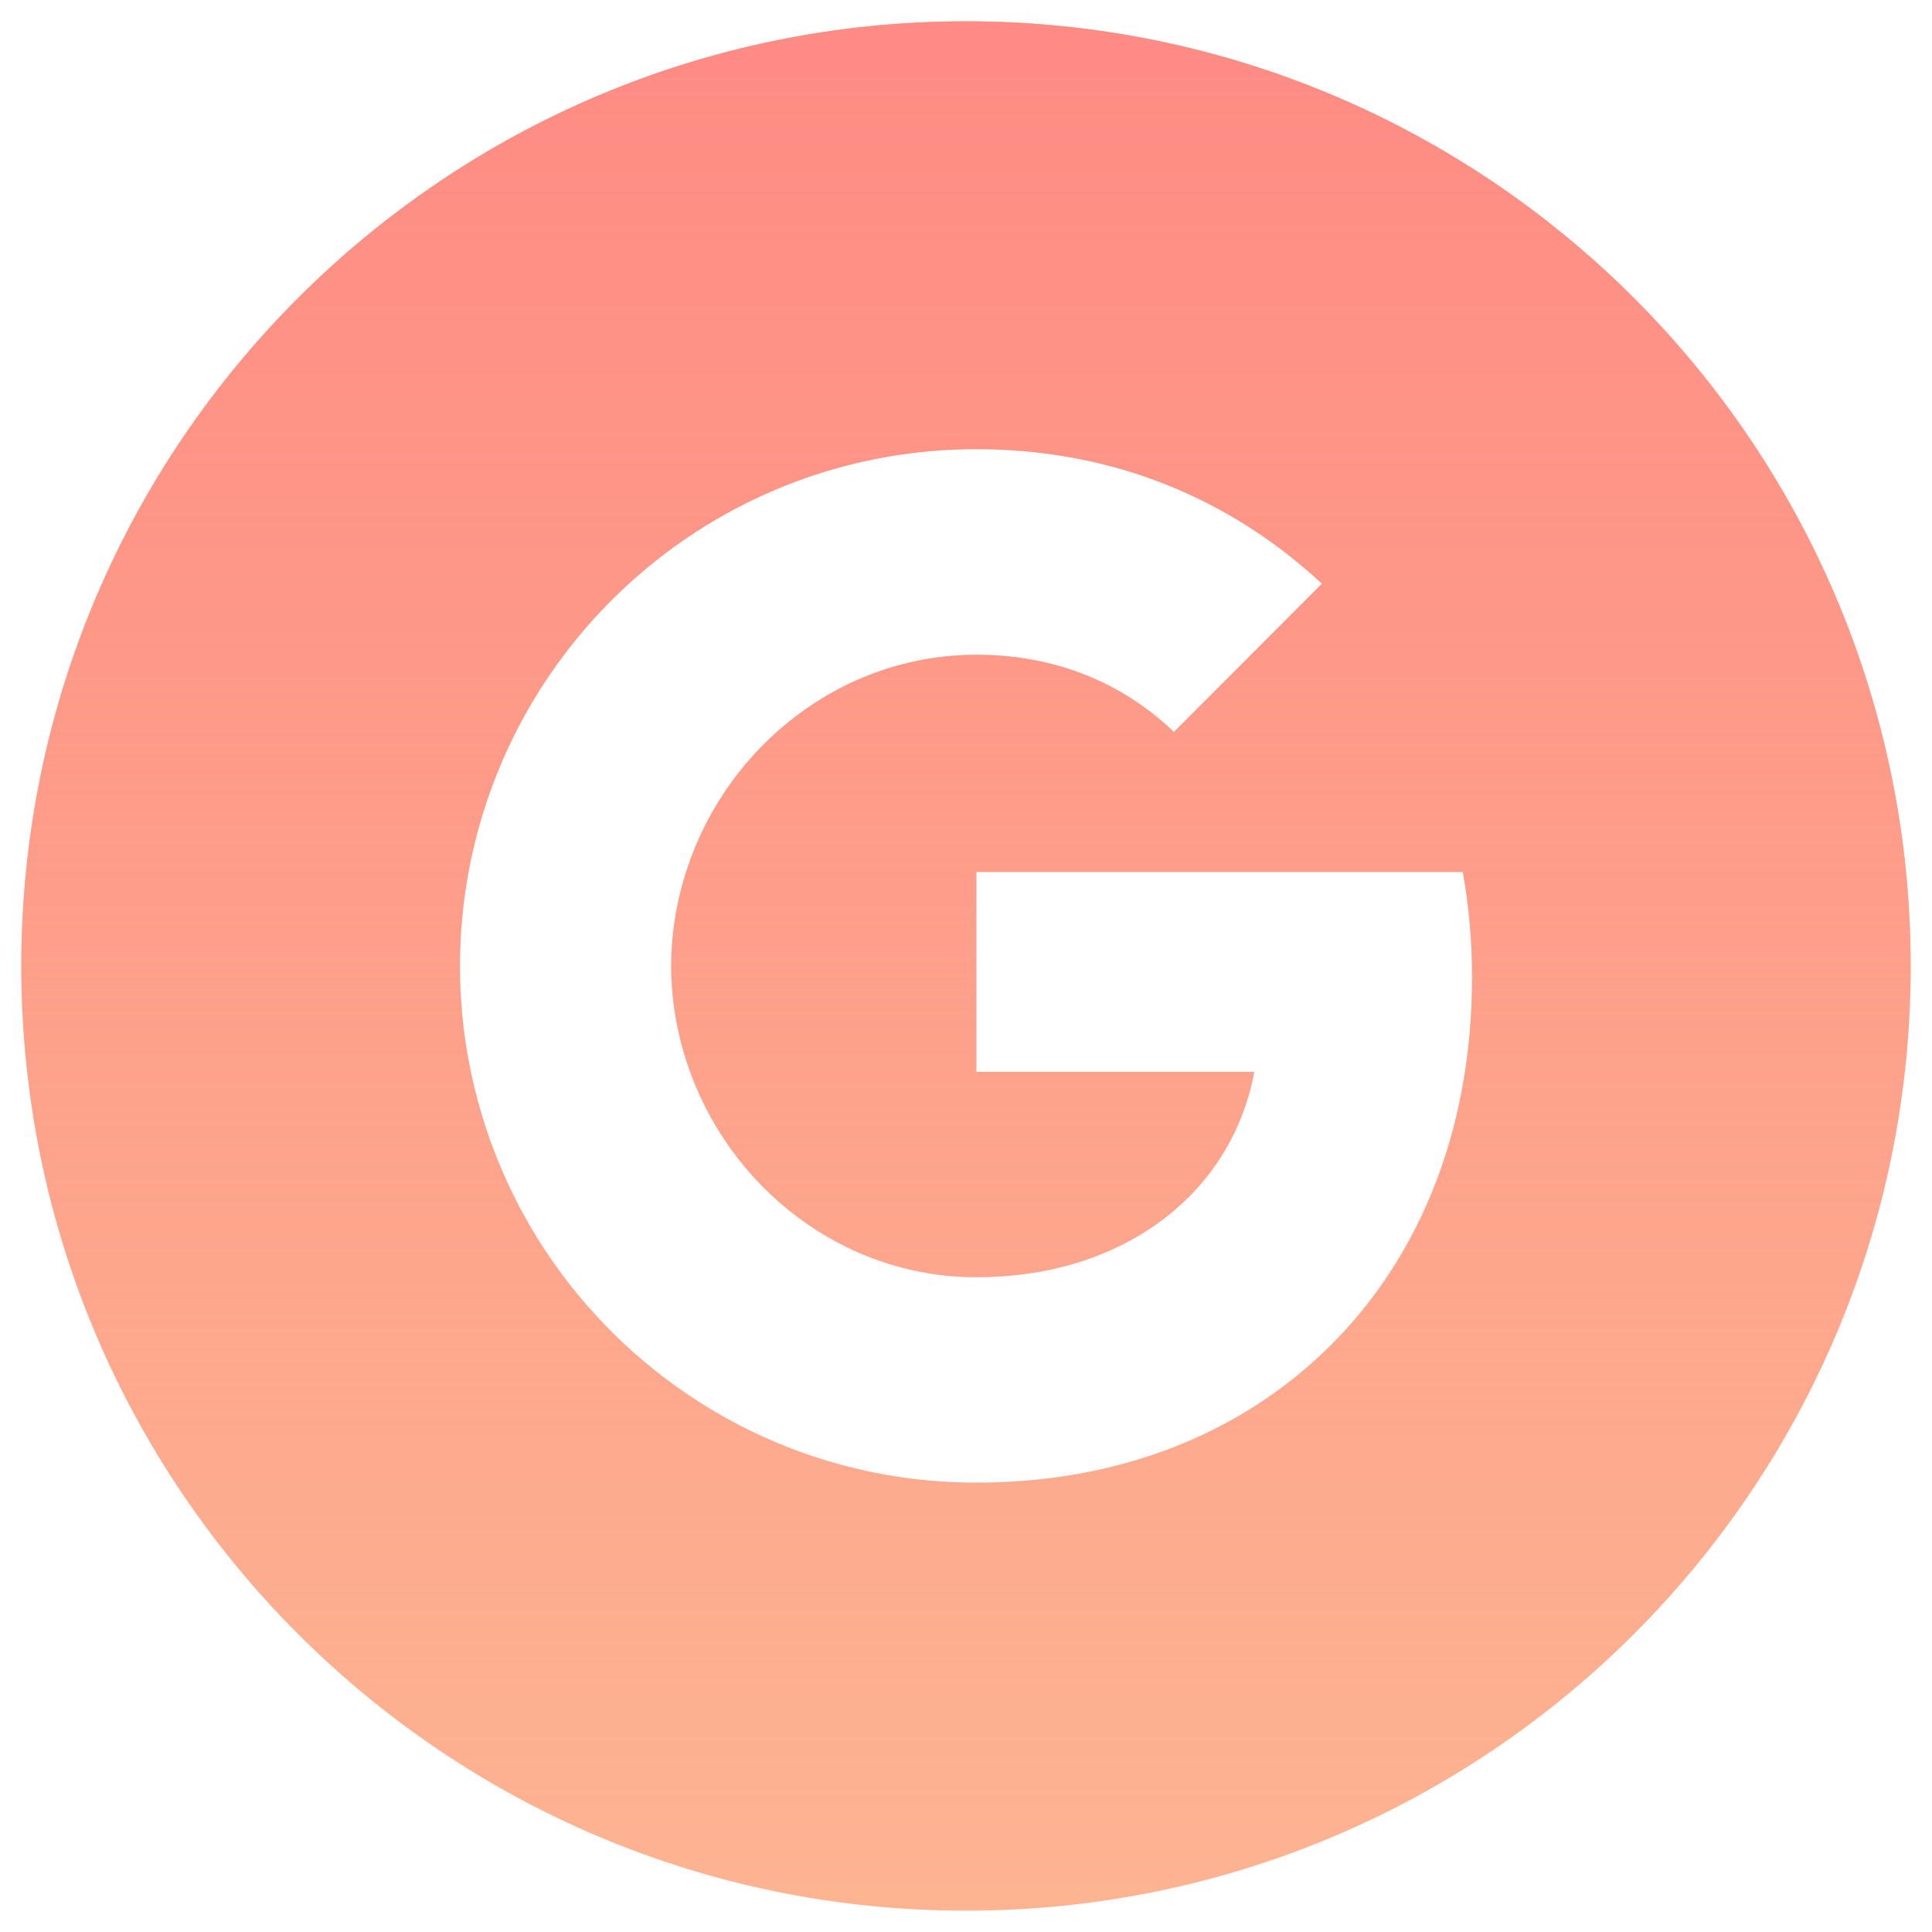 <svg width="34" height="34" viewBox="0 0 34 34" fill="none" xmlns="http://www.w3.org/2000/svg">
<path d="M17 0.375C7.819 0.375 0.375 7.819 0.375 17C0.375 26.181 7.819 33.625 17 33.625C26.181 33.625 33.625 26.181 33.625 17C33.625 7.819 26.181 0.375 17 0.375ZM23.197 23.887C21.691 25.275 19.635 26.092 17.182 26.092C13.63 26.092 10.558 24.055 9.062 21.086C8.446 19.857 8.094 18.47 8.094 17C8.094 15.53 8.446 14.143 9.062 12.914C10.558 9.942 13.63 7.904 17.182 7.904C19.631 7.904 21.687 8.806 23.264 10.272L20.659 12.881C19.716 11.979 18.518 11.523 17.186 11.523C14.818 11.523 12.814 13.122 12.098 15.271C11.916 15.816 11.812 16.399 11.812 17C11.812 17.601 11.916 18.184 12.098 18.729C12.814 20.878 14.818 22.477 17.182 22.477C18.406 22.477 19.445 22.154 20.258 21.609C21.223 20.963 21.861 20.002 22.073 18.863H17.182V15.345H25.743C25.851 15.942 25.906 16.562 25.906 17.204C25.906 19.976 24.915 22.303 23.197 23.887Z" fill="#FDB491"/>
<path d="M17 0.375C7.819 0.375 0.375 7.819 0.375 17C0.375 26.181 7.819 33.625 17 33.625C26.181 33.625 33.625 26.181 33.625 17C33.625 7.819 26.181 0.375 17 0.375ZM23.197 23.887C21.691 25.275 19.635 26.092 17.182 26.092C13.63 26.092 10.558 24.055 9.062 21.086C8.446 19.857 8.094 18.47 8.094 17C8.094 15.53 8.446 14.143 9.062 12.914C10.558 9.942 13.63 7.904 17.182 7.904C19.631 7.904 21.687 8.806 23.264 10.272L20.659 12.881C19.716 11.979 18.518 11.523 17.186 11.523C14.818 11.523 12.814 13.122 12.098 15.271C11.916 15.816 11.812 16.399 11.812 17C11.812 17.601 11.916 18.184 12.098 18.729C12.814 20.878 14.818 22.477 17.182 22.477C18.406 22.477 19.445 22.154 20.258 21.609C21.223 20.963 21.861 20.002 22.073 18.863H17.182V15.345H25.743C25.851 15.942 25.906 16.562 25.906 17.204C25.906 19.976 24.915 22.303 23.197 23.887Z" fill="url(#paint0_linear_163_598)"/>
<defs>
<linearGradient id="paint0_linear_163_598" x1="17" y1="0.375" x2="17" y2="33.625" gradientUnits="userSpaceOnUse">
<stop stop-color="#FE8B84"/>
<stop offset="1" stop-color="#FE8B84" stop-opacity="0"/>
</linearGradient>
</defs>
</svg>
